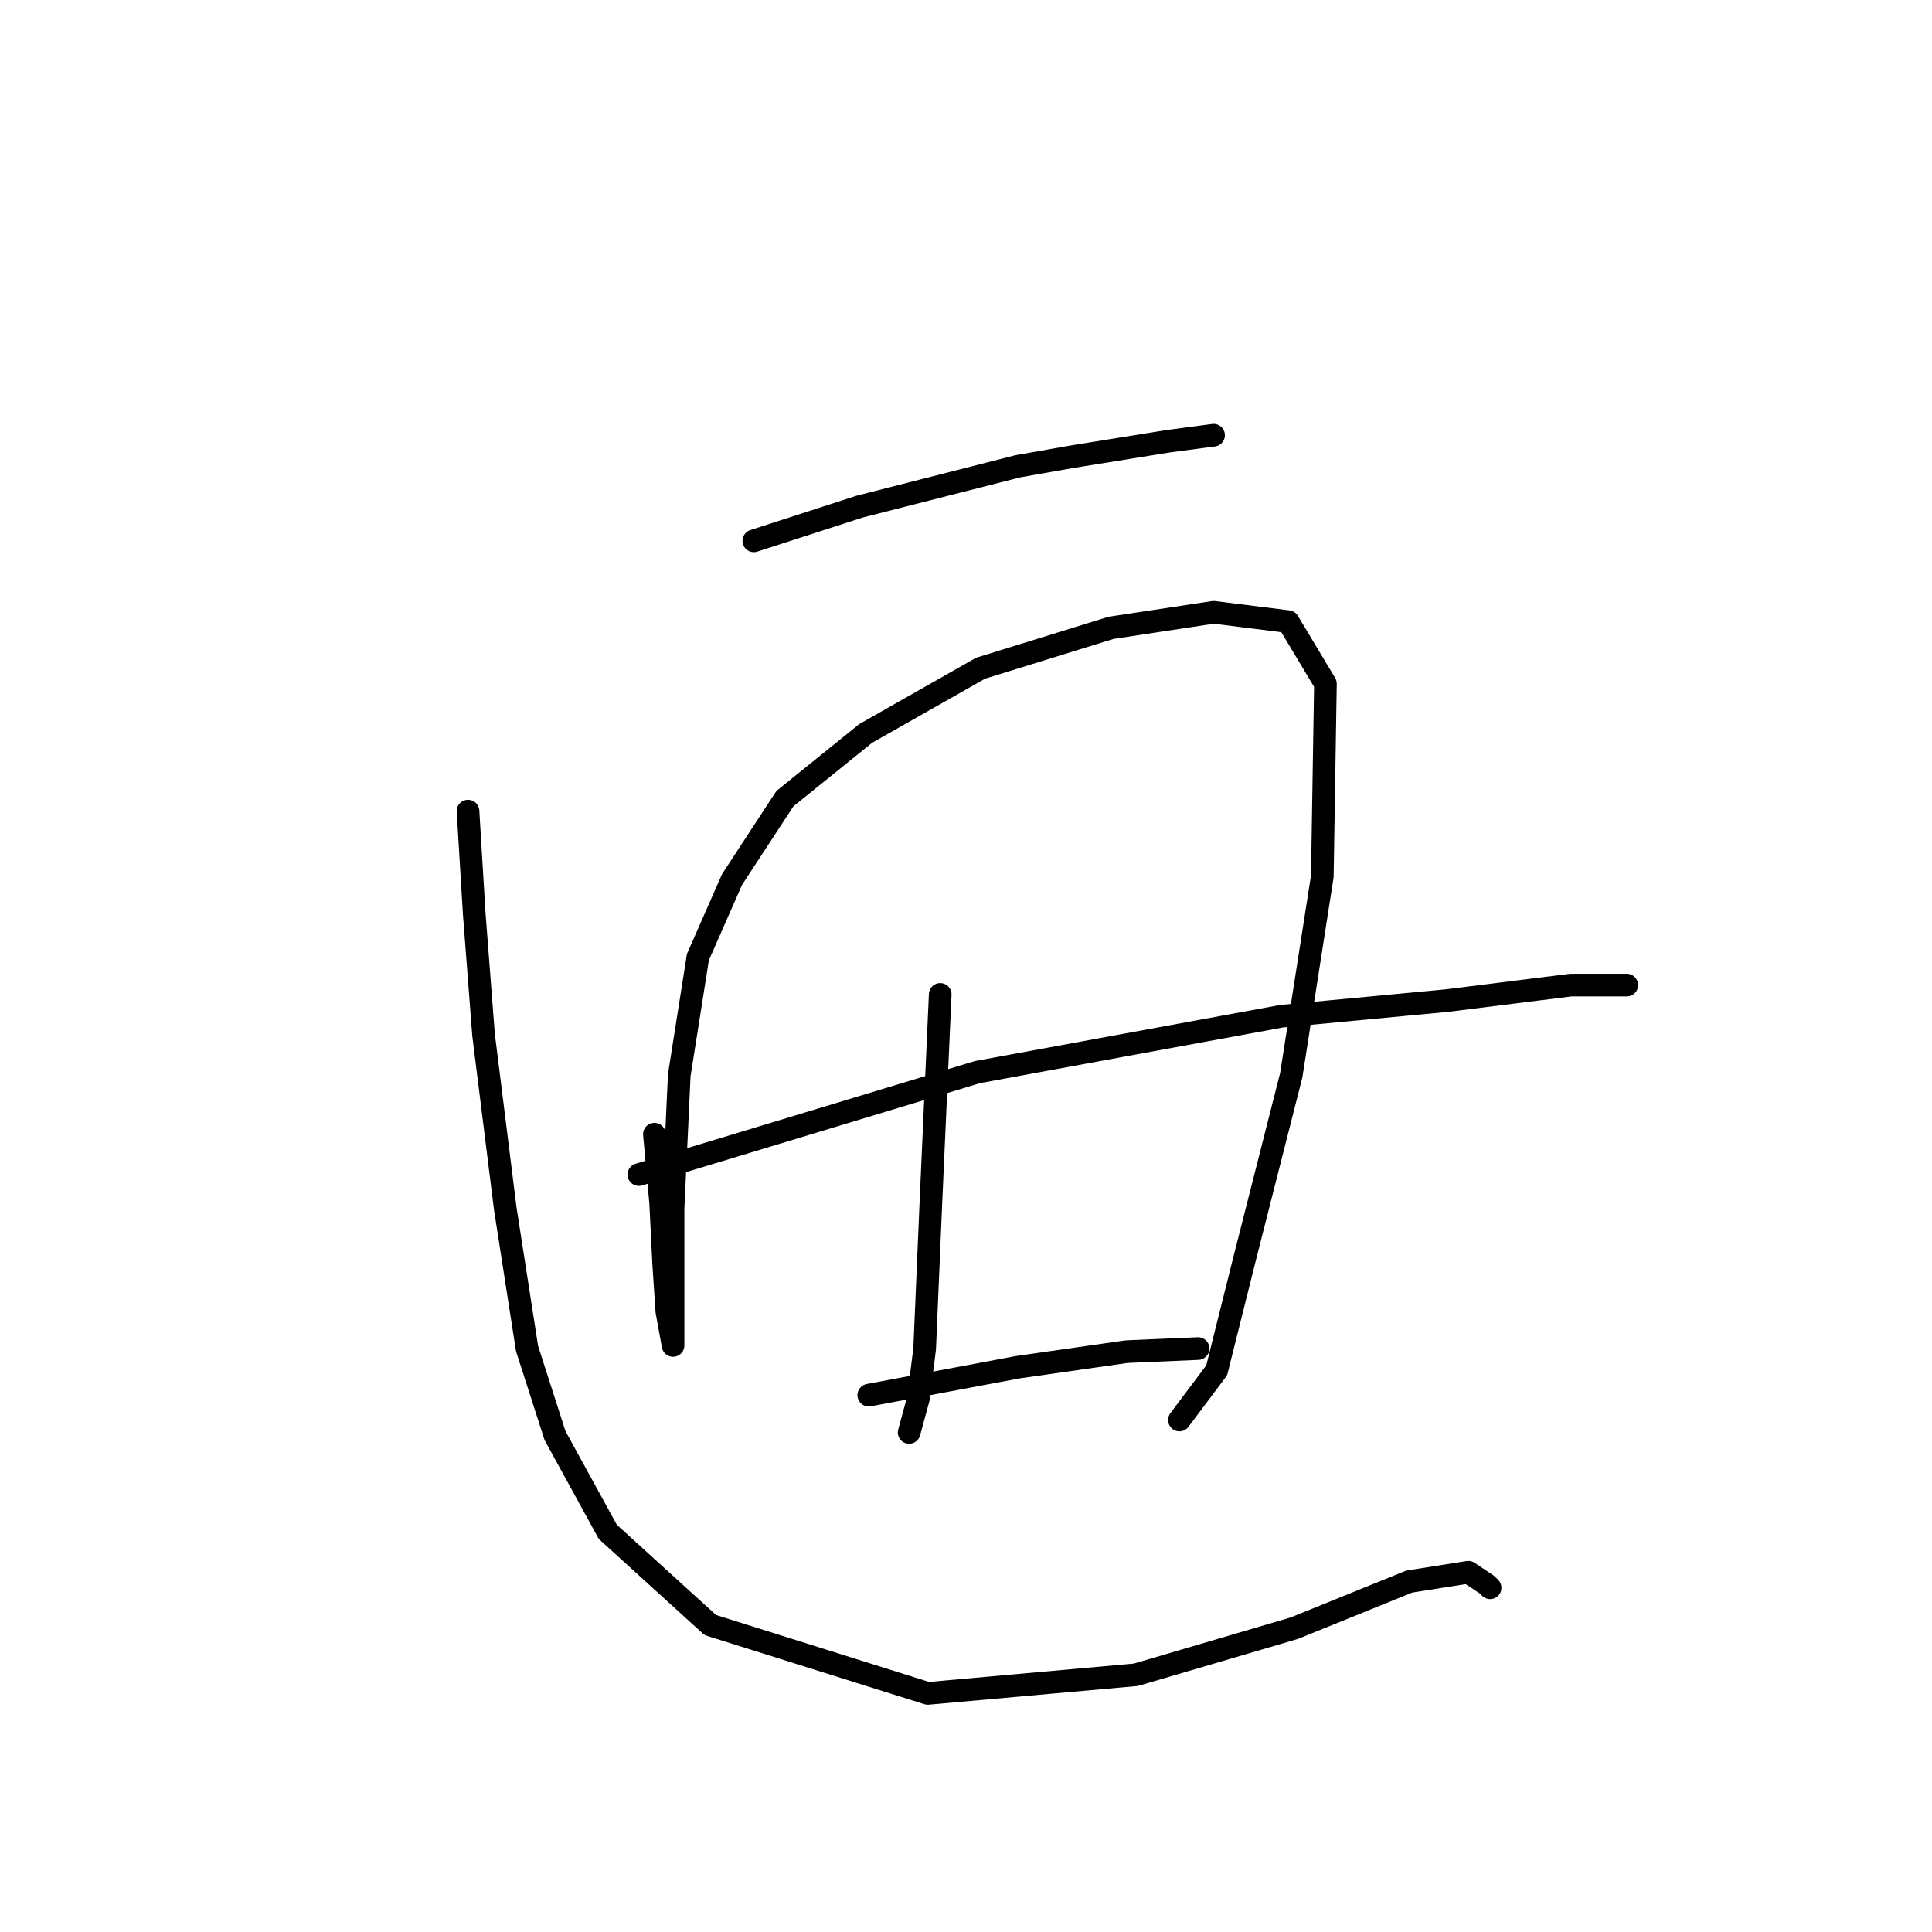 <?xml version="1.0" standalone="no"?>
    <svg width="256" height="256" xmlns="http://www.w3.org/2000/svg" version="1.1">
    <polyline stroke="black" stroke-width="3" stroke-linecap="round" fill="transparent" stroke-linejoin="round" points="99.885 71.664 113.881 67.136 134.875 61.784 141.873 60.55 154.634 58.491 160.808 57.668 160.808 57.668 " />
        <polyline stroke="black" stroke-width="3" stroke-linecap="round" fill="transparent" stroke-linejoin="round" points="86.712 150.288 87.536 159.344 87.947 167.577 88.359 173.752 89.182 178.28 89.182 175.81 89.182 160.167 90.005 142.467 92.475 126.824 97.003 116.533 104.001 105.83 114.704 97.186 129.935 88.541 147.224 83.19 160.808 81.132 170.688 82.367 175.628 90.6 175.216 116.122 171.099 142.467 164.925 166.754 161.22 181.573 156.28 188.159 156.28 188.159 " />
        <polyline stroke="black" stroke-width="3" stroke-linecap="round" fill="transparent" stroke-linejoin="round" points="124.584 131.764 123.349 159.344 122.525 178.691 121.702 185.278 120.467 189.806 120.467 189.806 " />
        <polyline stroke="black" stroke-width="3" stroke-linecap="round" fill="transparent" stroke-linejoin="round" points="84.654 155.639 129.523 142.055 169.864 134.646 191.682 132.587 208.147 130.529 215.557 130.529 215.557 130.529 " />
        <polyline stroke="black" stroke-width="3" stroke-linecap="round" fill="transparent" stroke-linejoin="round" points="115.116 184.866 134.875 181.161 149.282 179.103 158.75 178.691 158.75 178.691 " />
        <polyline stroke="black" stroke-width="3" stroke-linecap="round" fill="transparent" stroke-linejoin="round" points="62.014 107.477 62.837 121.061 64.072 137.115 66.953 160.167 69.835 178.691 73.54 190.218 80.538 202.978 94.122 215.328 122.937 224.384 150.517 221.914 171.511 215.739 186.742 209.565 194.563 208.33 197.033 209.976 197.445 210.388 197.445 210.388 " />
        </svg>